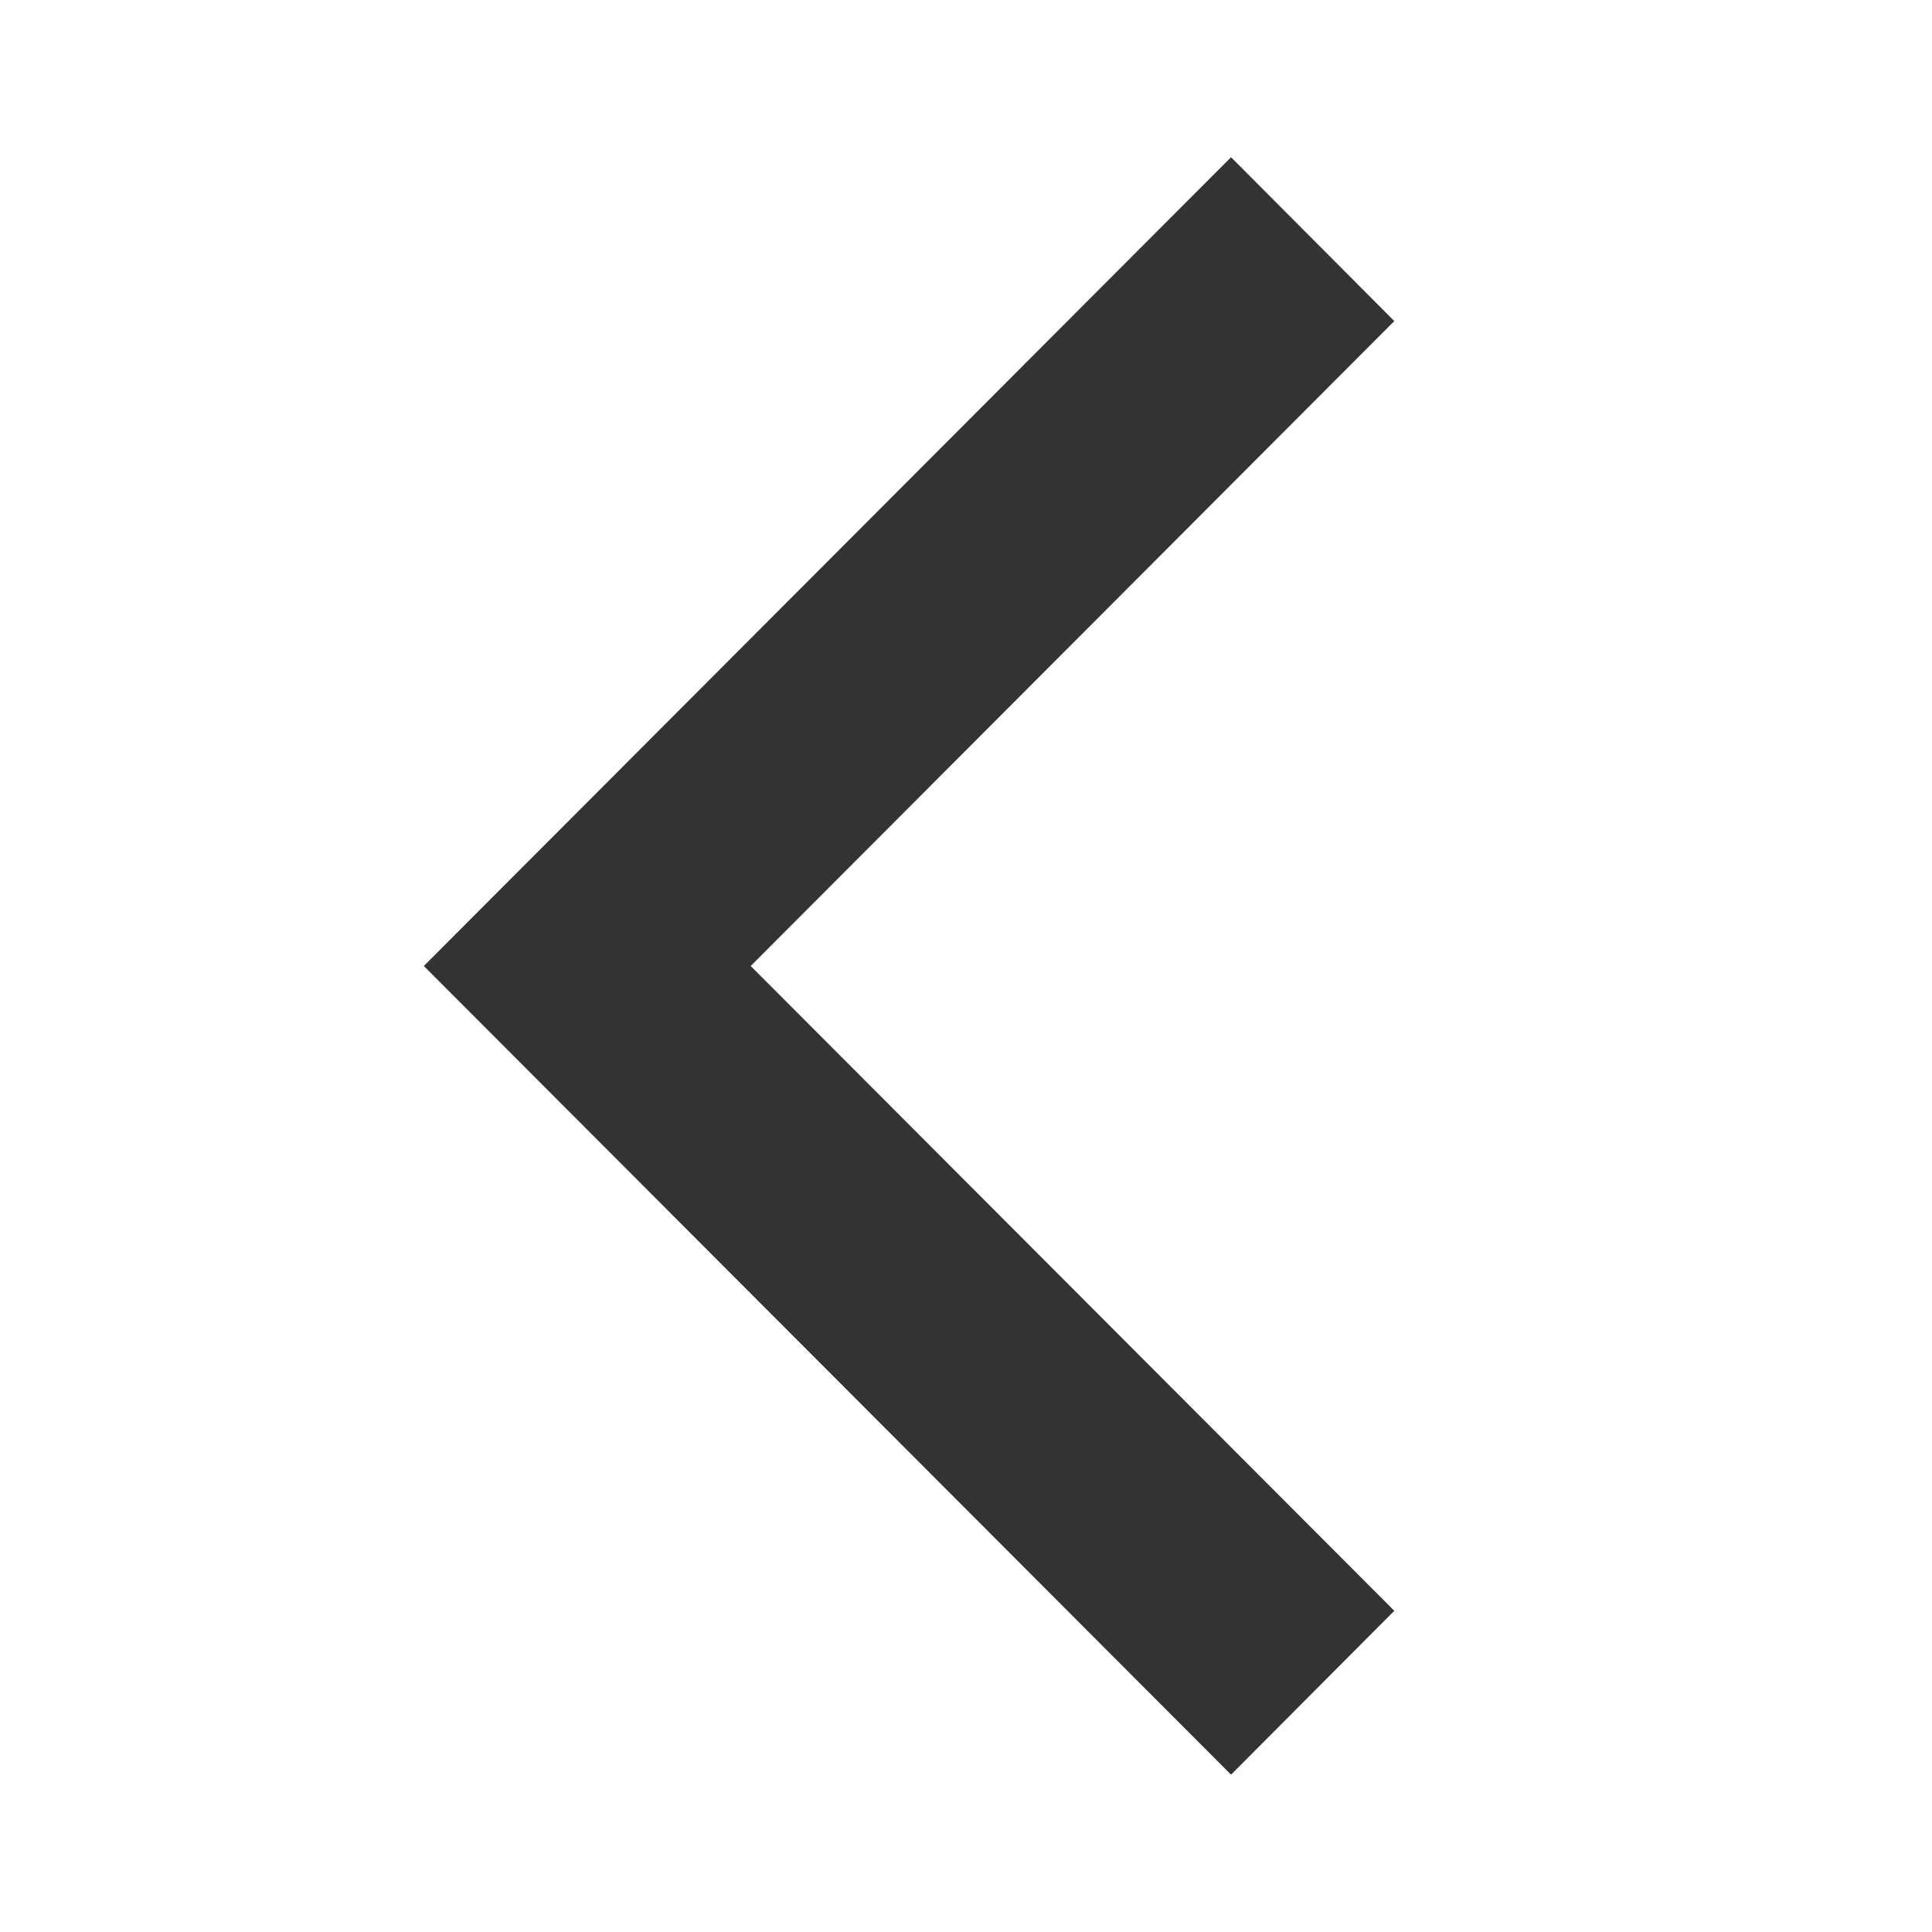 <?xml version="1.0" encoding="utf-8"?>
<!-- Generator: Adobe Illustrator 16.0.0, SVG Export Plug-In . SVG Version: 6.00 Build 0)  -->
<!DOCTYPE svg PUBLIC "-//W3C//DTD SVG 1.1//EN" "http://www.w3.org/Graphics/SVG/1.1/DTD/svg11.dtd">
<svg version="1.1" id="Layer_1" xmlns="http://www.w3.org/2000/svg" xmlns:xlink="http://www.w3.org/1999/xlink" x="0px" y="0px"
	 width="16px" height="16px" viewBox="0 -3 16 16" enable-background="new 0 -3 16 16" xml:space="preserve">
<polygon fill="#333333" points="11.547,10.34 10.195,11.697 3.51,5 3.51,5 3.51,5 10.195,-1.698 11.547,-0.341 6.217,5 "/>
</svg>
